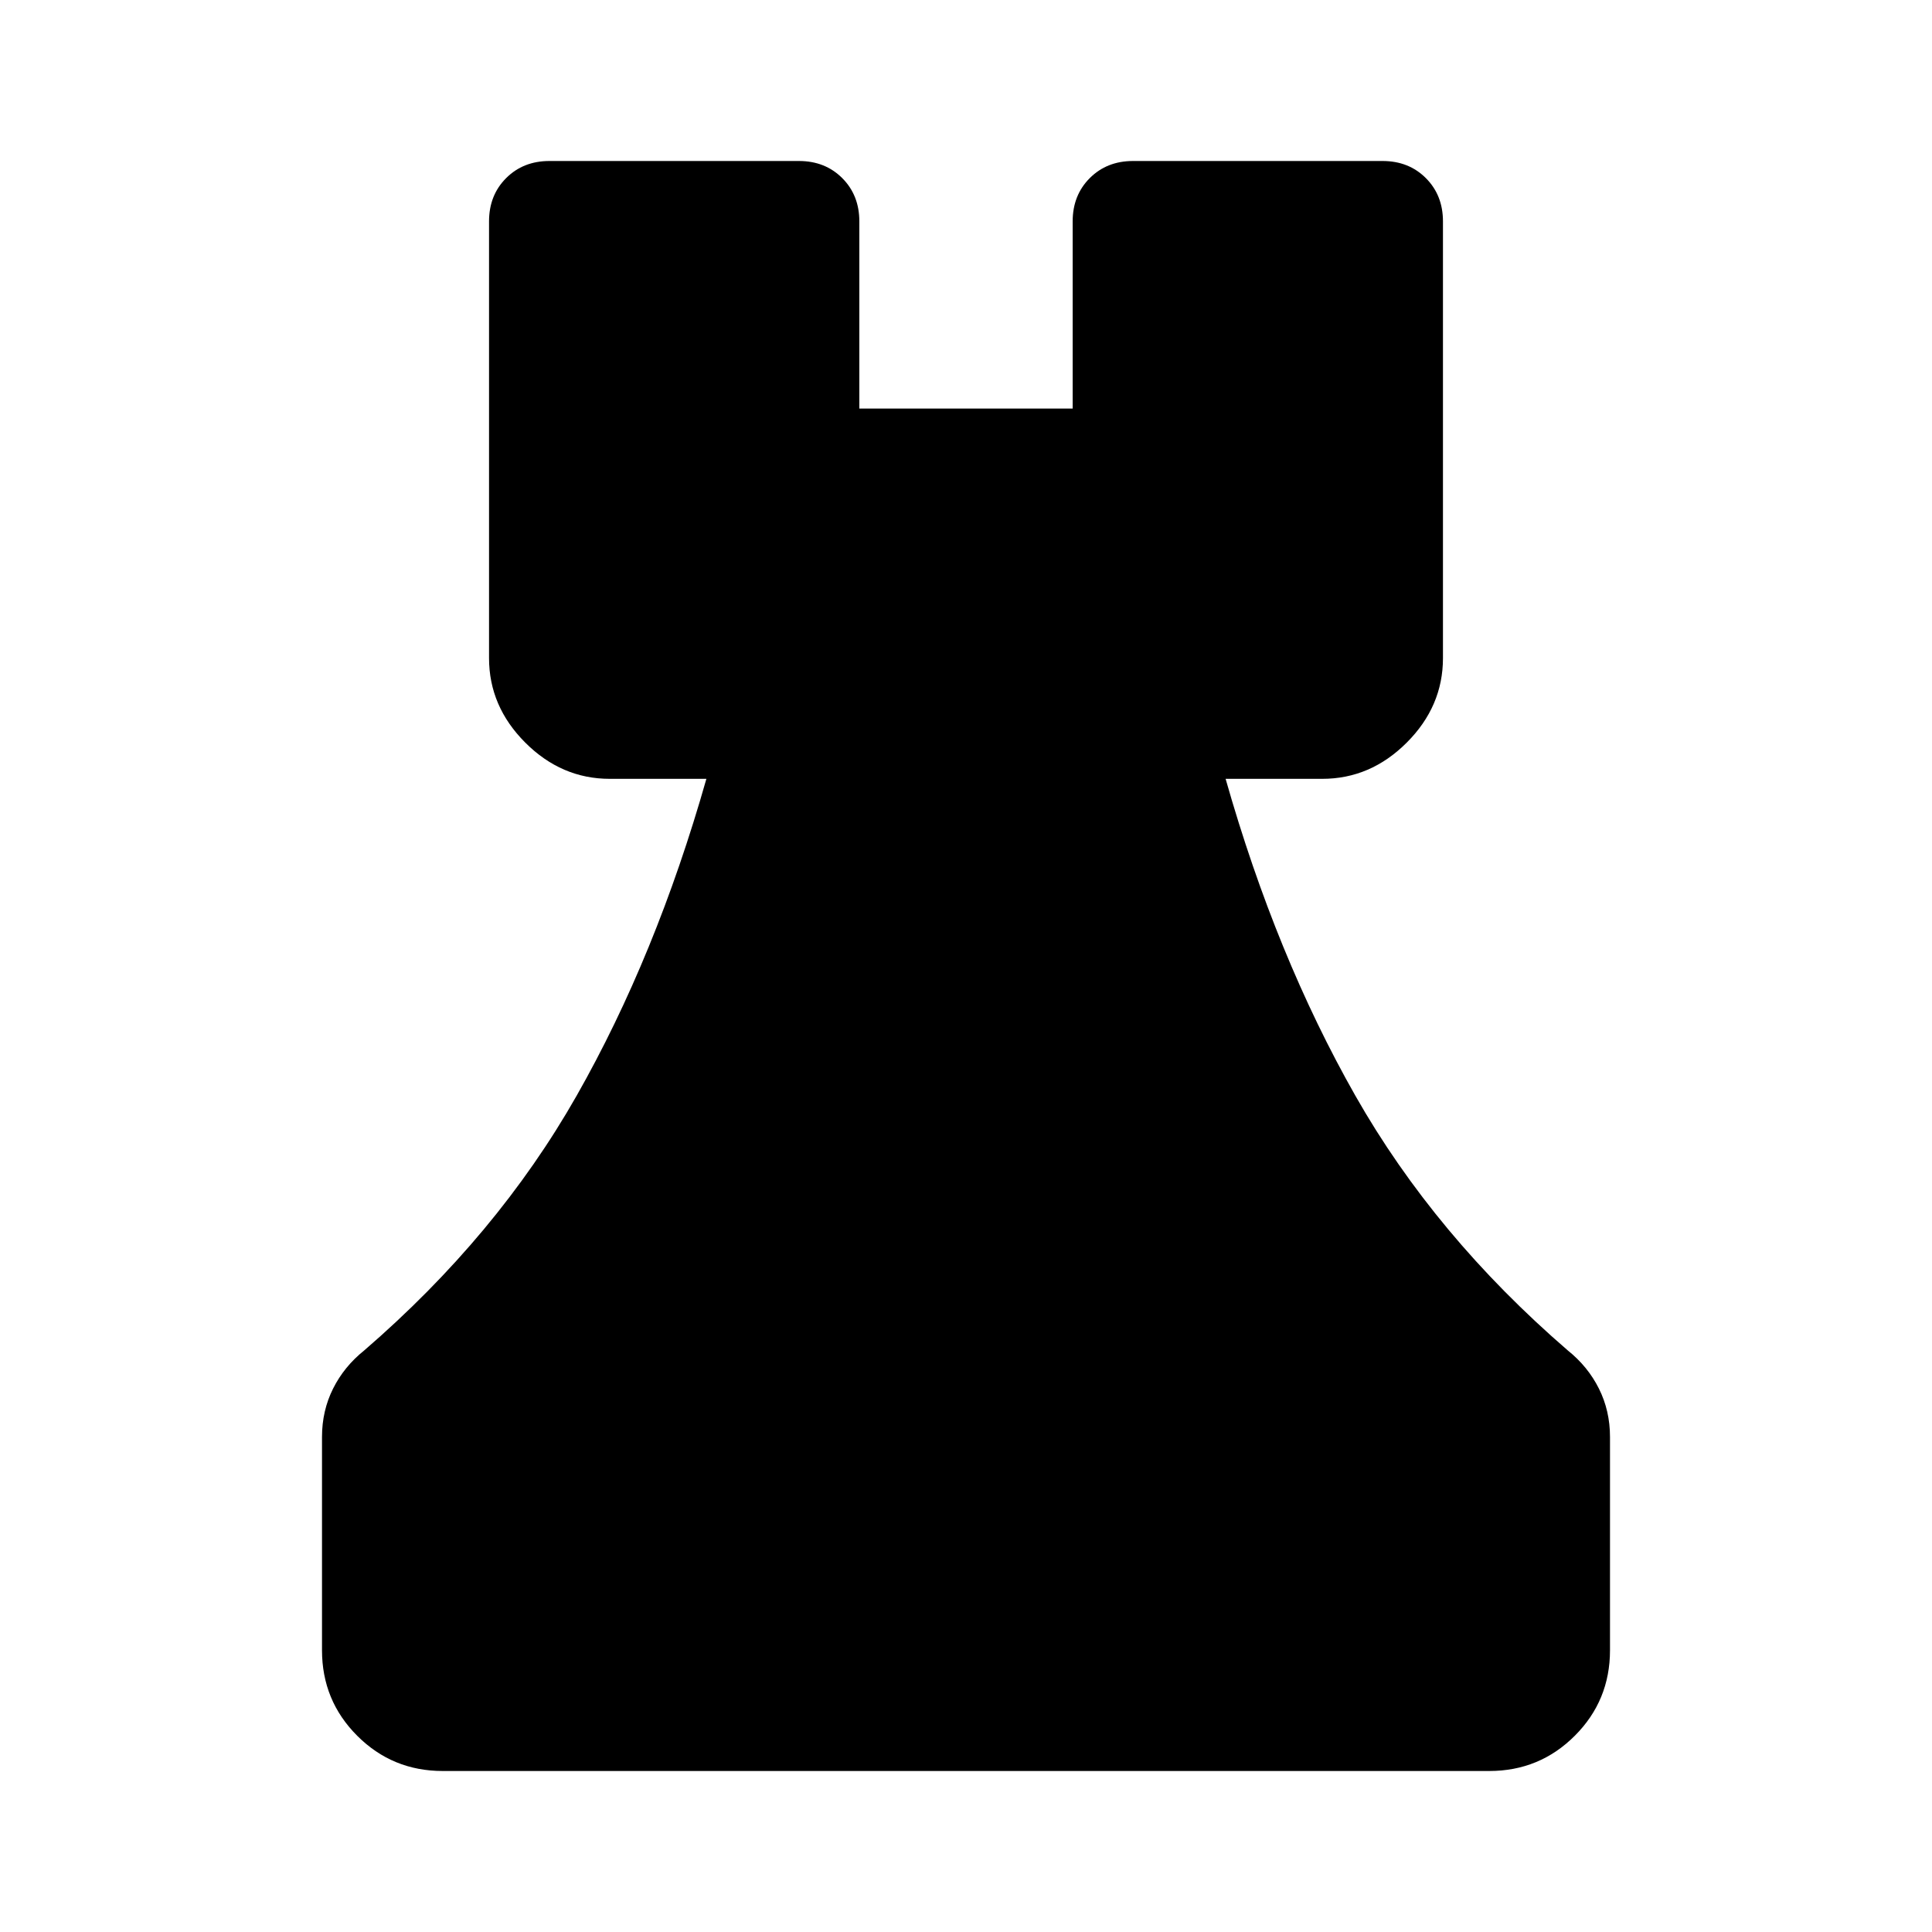 <svg xmlns="http://www.w3.org/2000/svg" width="48" height="48" viewBox="0 -960 960 960"><path d="M220-80q-25 0-42.5-17.5T160-140v-106q0-13 5.5-24t15.5-19q66-57 105.5-126.5T351-573h-48q-24 0-42-18t-18-42v-217q0-13 8.5-21.5T273-880h124q13 0 21.5 8.5T427-850v93h106v-93q0-13 8.5-21.5T563-880h124q13 0 21.5 8.5T717-850v217q0 24-18 42t-42 18h-48q25 88 64.5 157.5T779-289q10 8 15.5 19t5.5 24v106q0 25-17.5 42.5T740-80H220Z"/></svg>